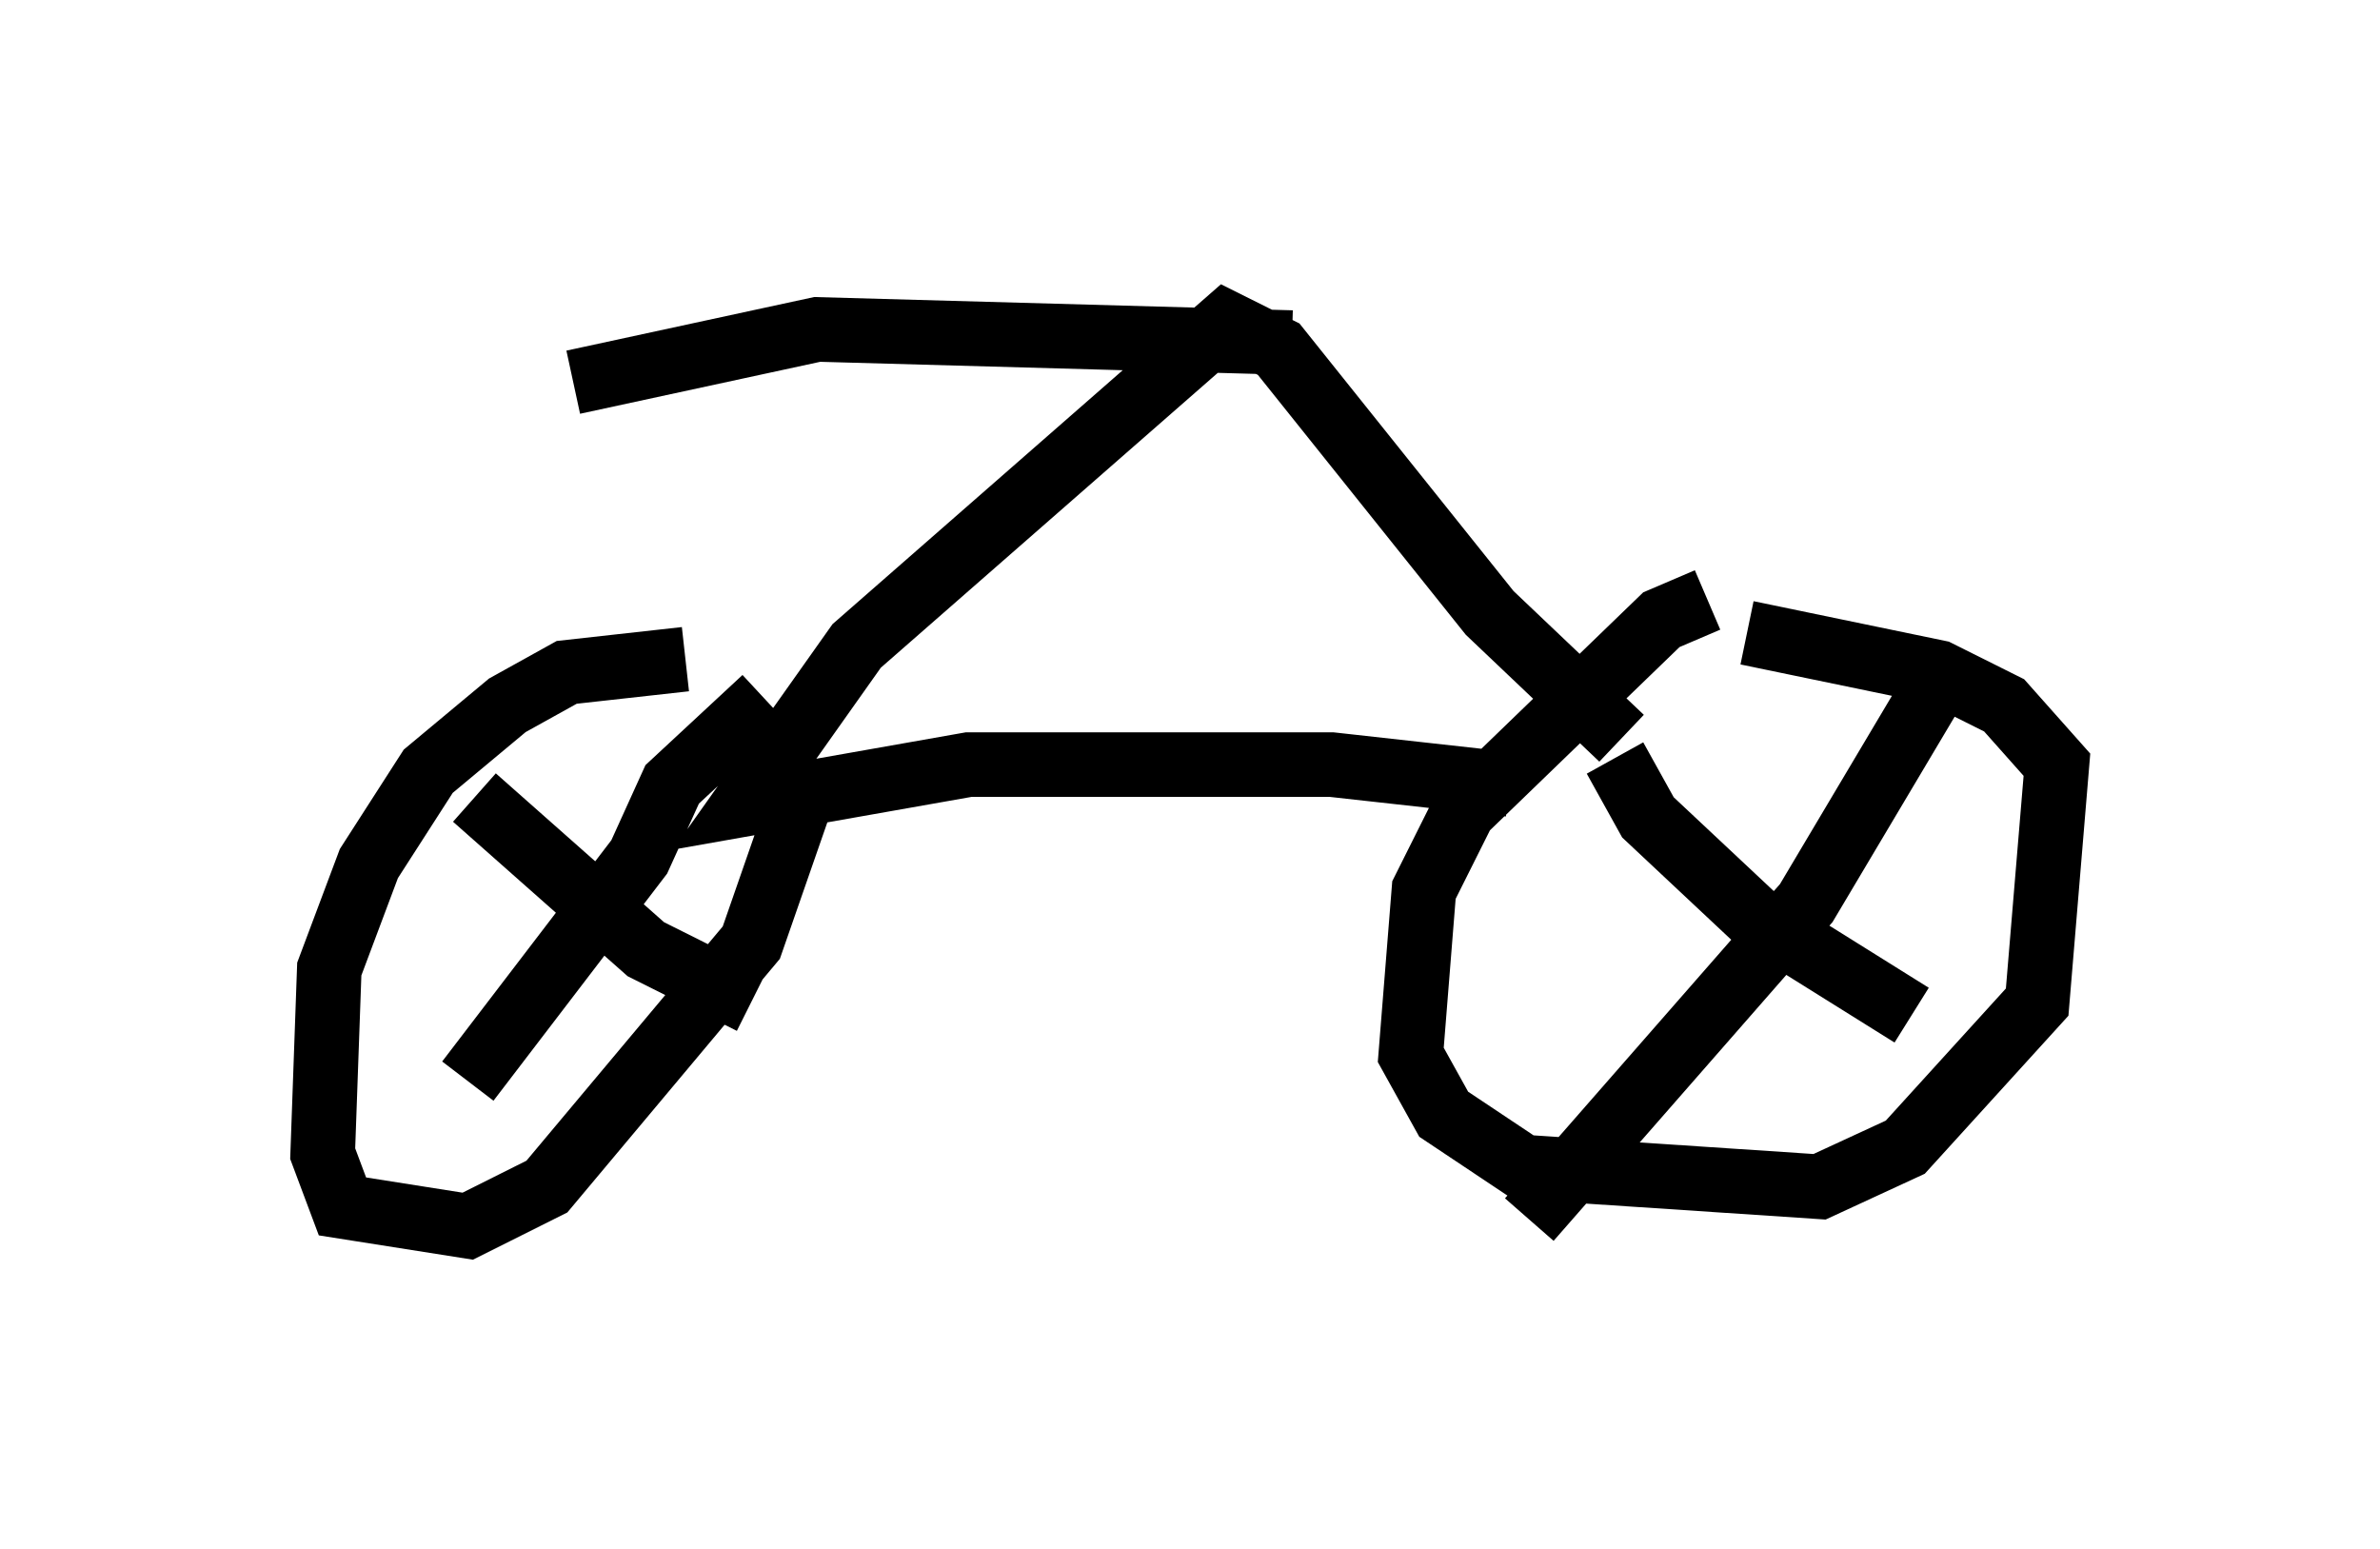 <?xml version="1.0" encoding="utf-8" ?>
<svg baseProfile="full" height="23.986" version="1.1" width="36.848" xmlns="http://www.w3.org/2000/svg" xmlns:ev="http://www.w3.org/2001/xml-events" xmlns:xlink="http://www.w3.org/1999/xlink"><defs /><rect fill="white" height="23.986" width="36.848" x="0" y="0" /><path d="M27.356, 9.696 m-0.919, -0.408 l-0.715, 0.306 -3.063, 2.96 l-0.613, 1.225 -0.204, 2.552 l0.51, 0.919 1.225, 0.817 l4.594, 0.306 1.327, -0.613 l2.042, -2.246 0.306, -3.675 l-0.817, -0.919 -1.021, -0.51 l-2.96, -0.613 m-16.436, 0.408 l-1.838, 0.204 -0.919, 0.51 l-1.225, 1.021 -0.919, 1.429 l-0.613, 1.633 -0.102, 2.858 l0.306, 0.817 1.94, 0.306 l1.225, -0.613 3.165, -3.777 l0.817, -2.348 m-0.613, -1.429 l-1.429, 1.327 -0.51, 1.123 l-2.654, 3.471 m0.102, -4.39 l2.654, 2.348 1.633, 0.817 m18.579, -5.308 l-2.246, 3.777 -4.288, 4.9 m1.327, -7.146 l0.51, 0.919 1.633, 1.531 l2.45, 1.531 m-6.227, -3.573 l-2.756, -0.306 -5.615, 0.0 l-3.471, 0.613 1.735, -2.45 l5.717, -5.002 0.817, 0.408 l3.267, 4.083 2.042, 1.94 m-5.104, -6.125 l-7.35, -0.204 -3.777, 0.817 " fill="none" stroke="black" stroke-width="1" /></svg>